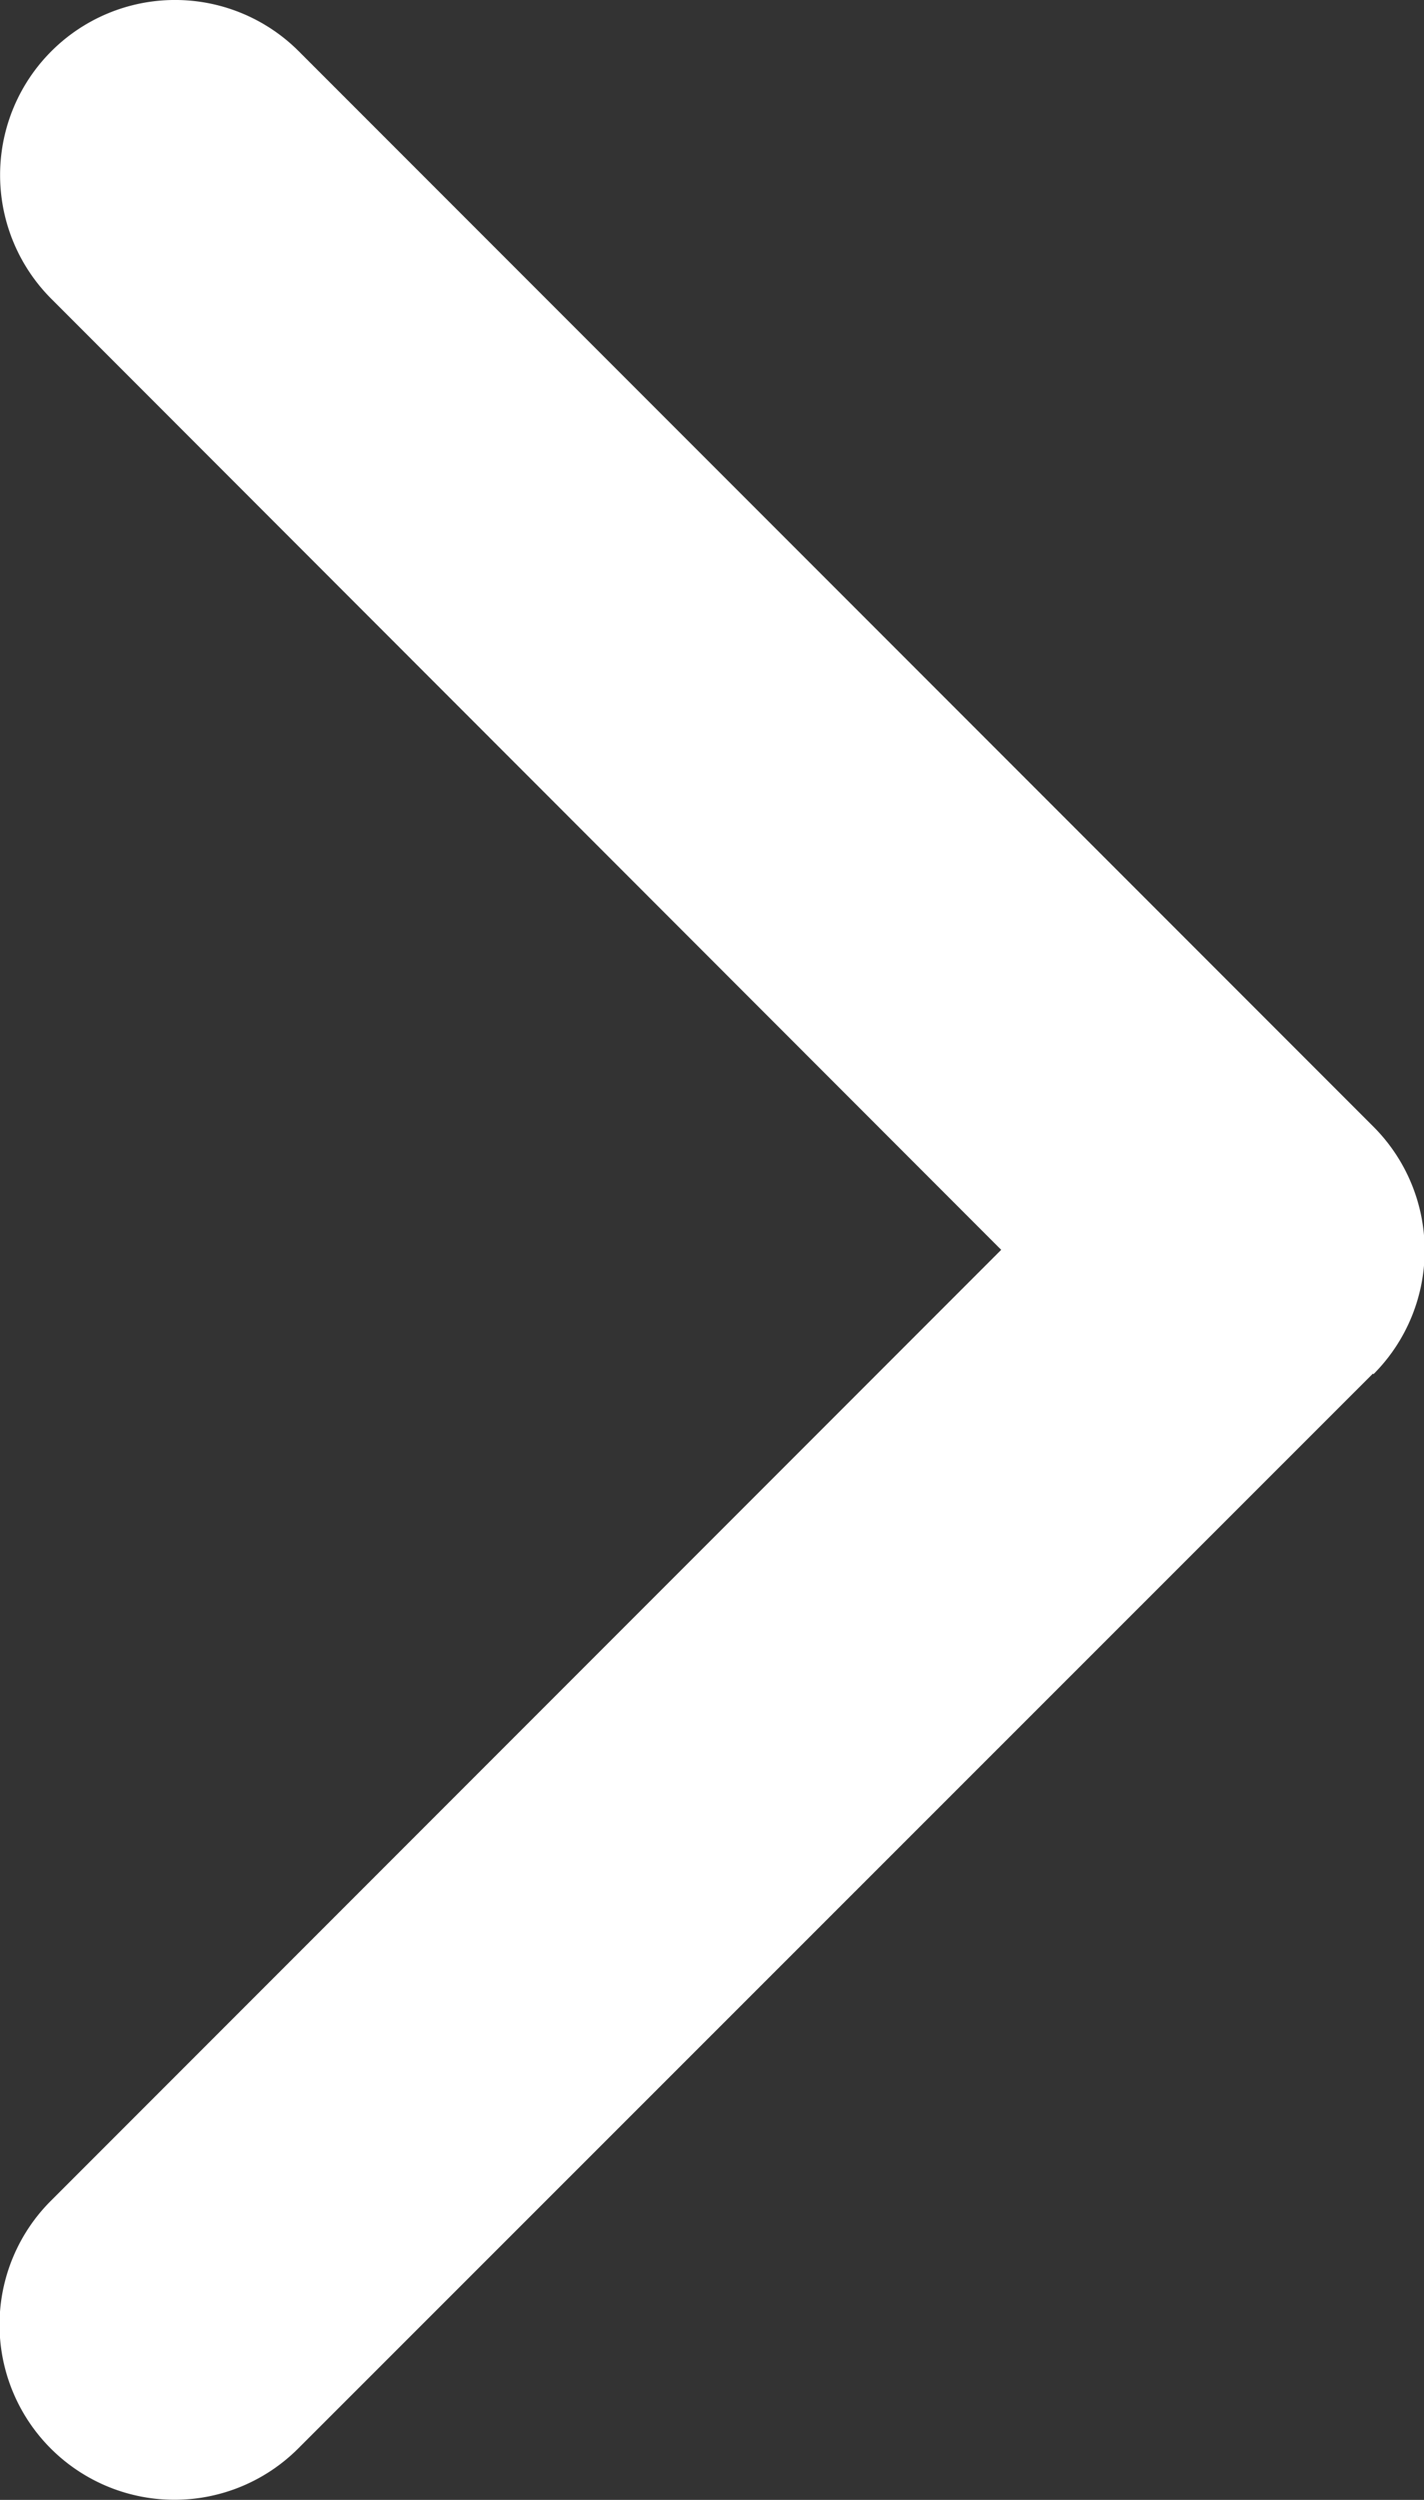 <svg xmlns="http://www.w3.org/2000/svg" viewBox="0 0 12.455 21.85"><rect x="0" y="0" width="12.455" height="21.85" fill="#333333" stroke="none"/><defs><style>.a{fill:#fff;}</style></defs><g transform="translate(-97.138 0)"><path class="a" d="M109.146,12.006l-9.4,9.395a1.53,1.53,0,0,1-2.164-2.164l8.313-8.313L97.587,2.612A1.53,1.53,0,0,1,99.751.448l9.4,9.4a1.53,1.53,0,0,1,0,2.163Z" transform="translate(0 0)"/></g></svg>
